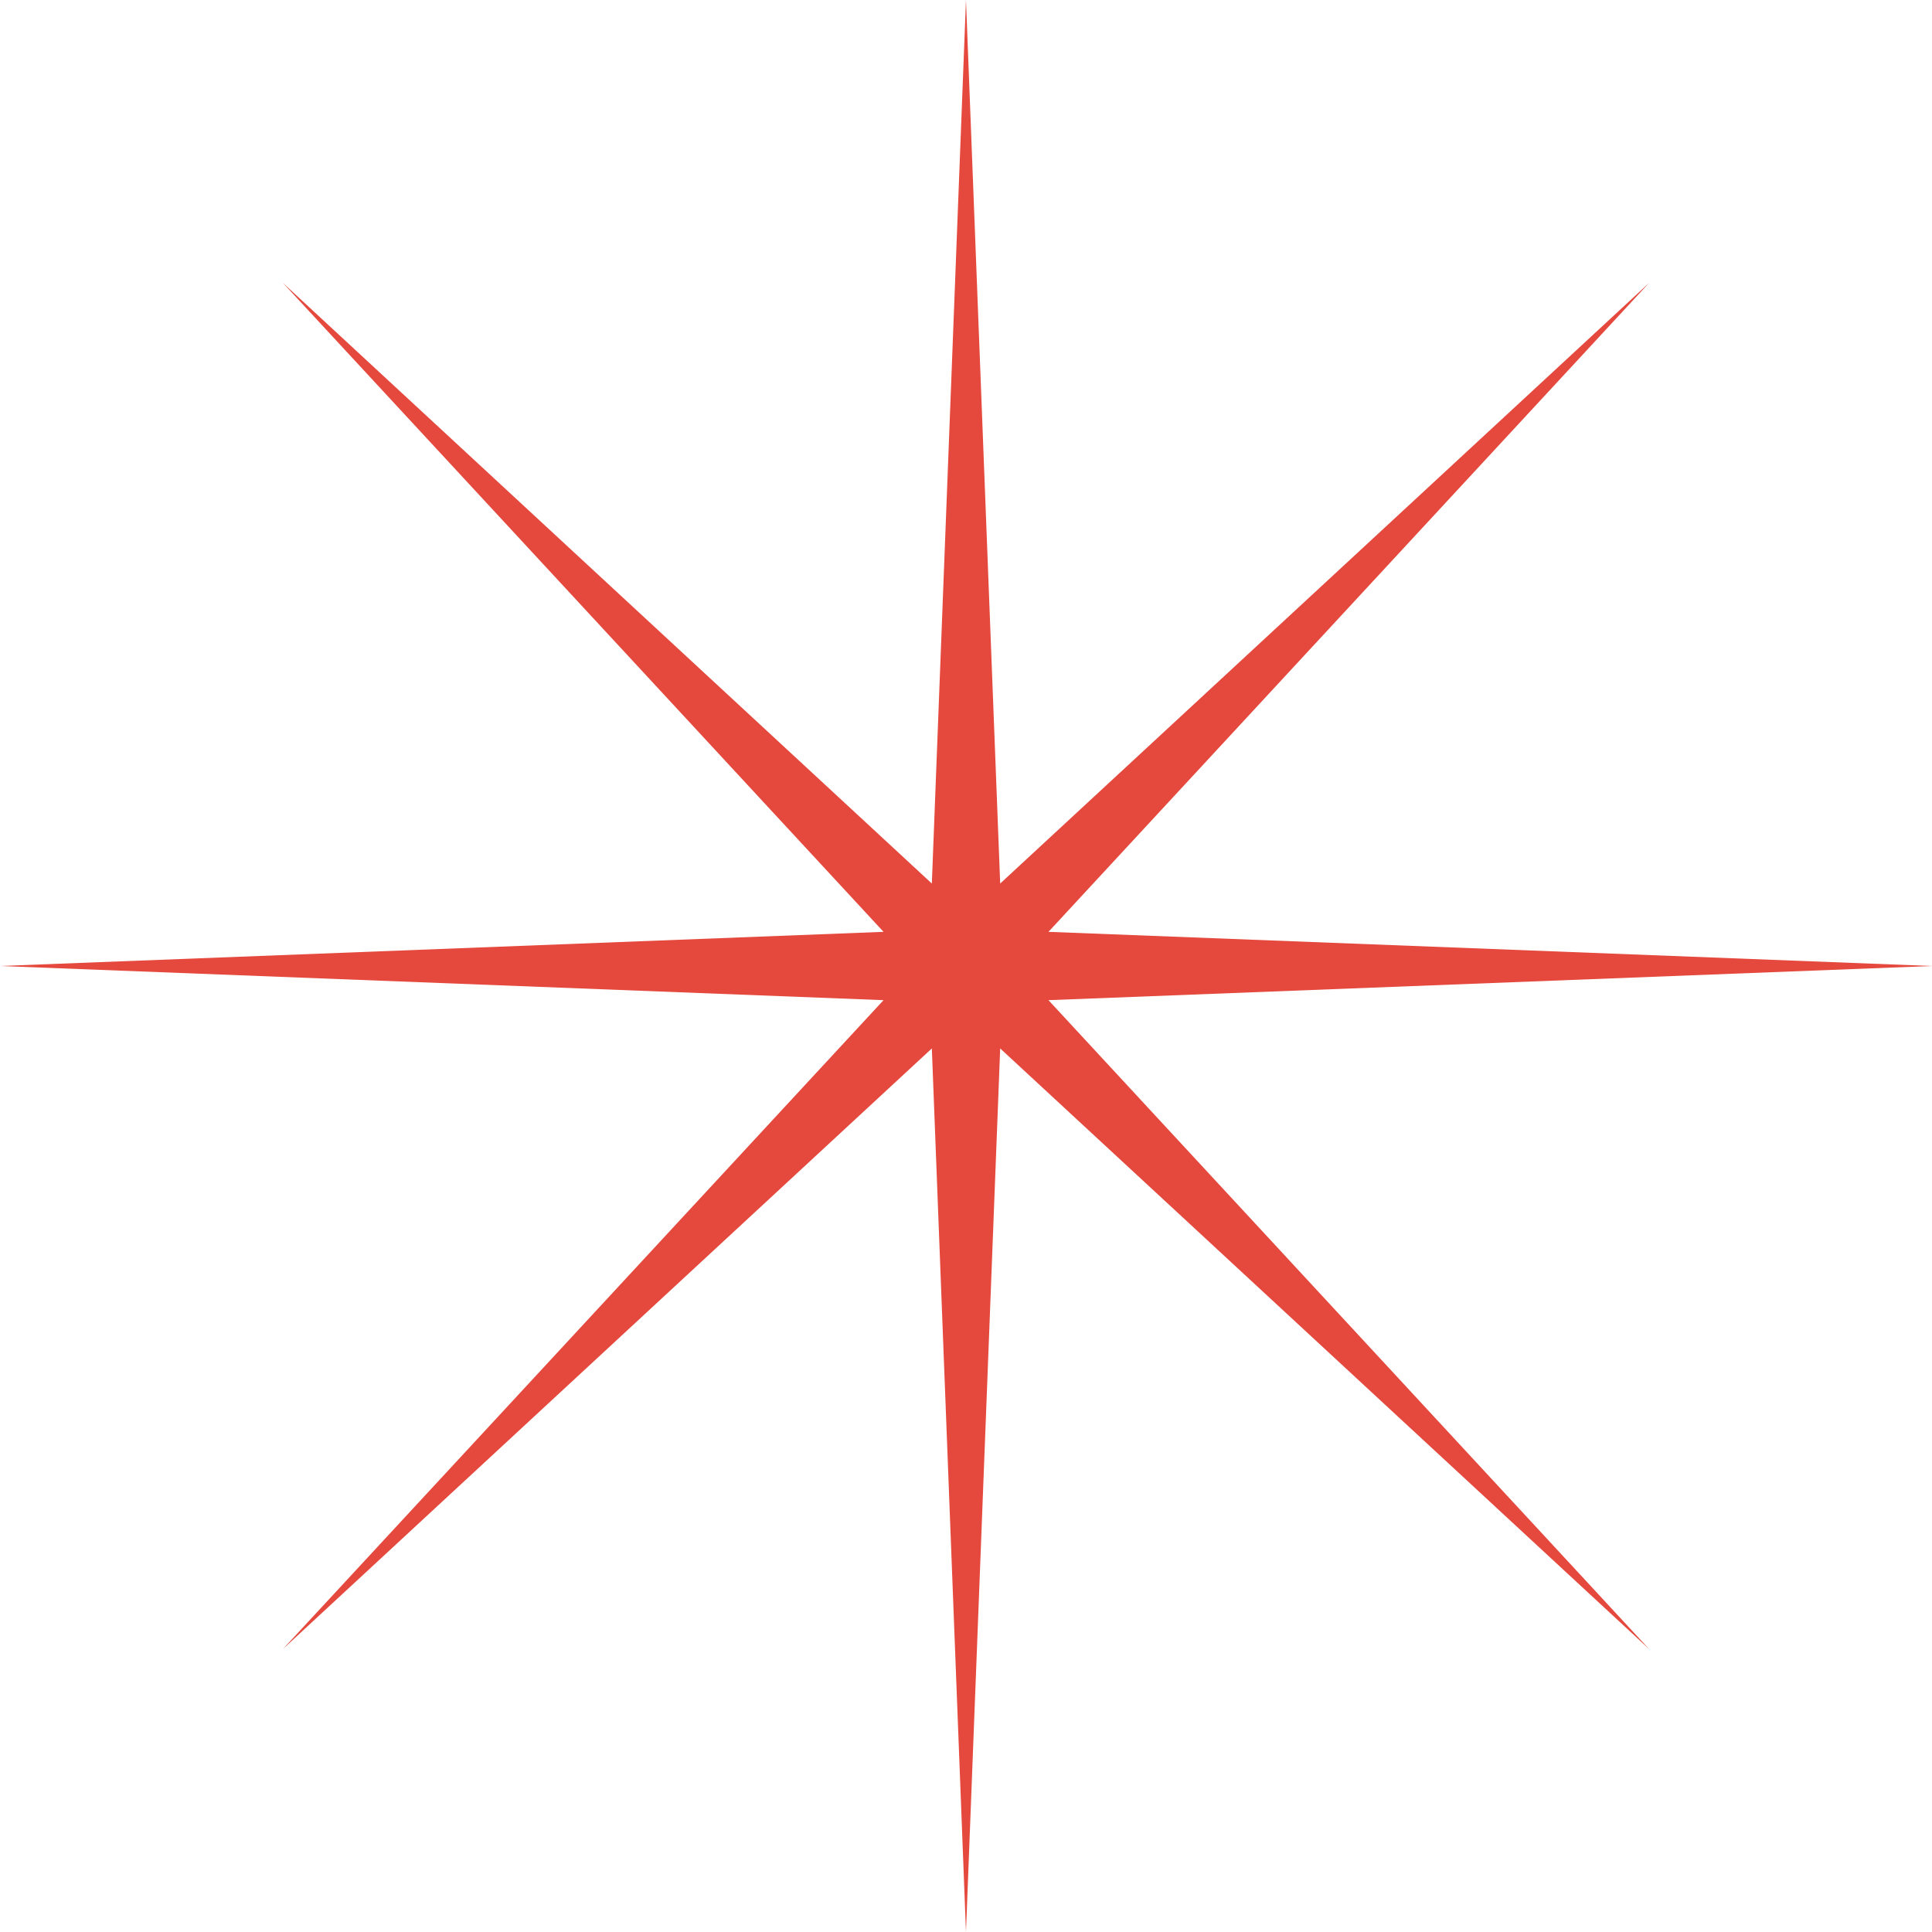 <svg width="100" height="100" viewBox="0 0 78 78" fill="none" xmlns="http://www.w3.org/2000/svg">
<path fill-rule="evenodd" clip-rule="evenodd" d="M38.999 0L40.38 35.671L66.578 11.422L42.329 37.621L78 39L42.329 40.379L66.578 66.577L40.38 42.328L38.999 78L37.621 42.328L11.422 66.577L35.671 40.379L0 39L35.671 37.621L11.422 11.422L37.621 35.671L38.999 0Z" fill="#E5483C"/>
</svg>
